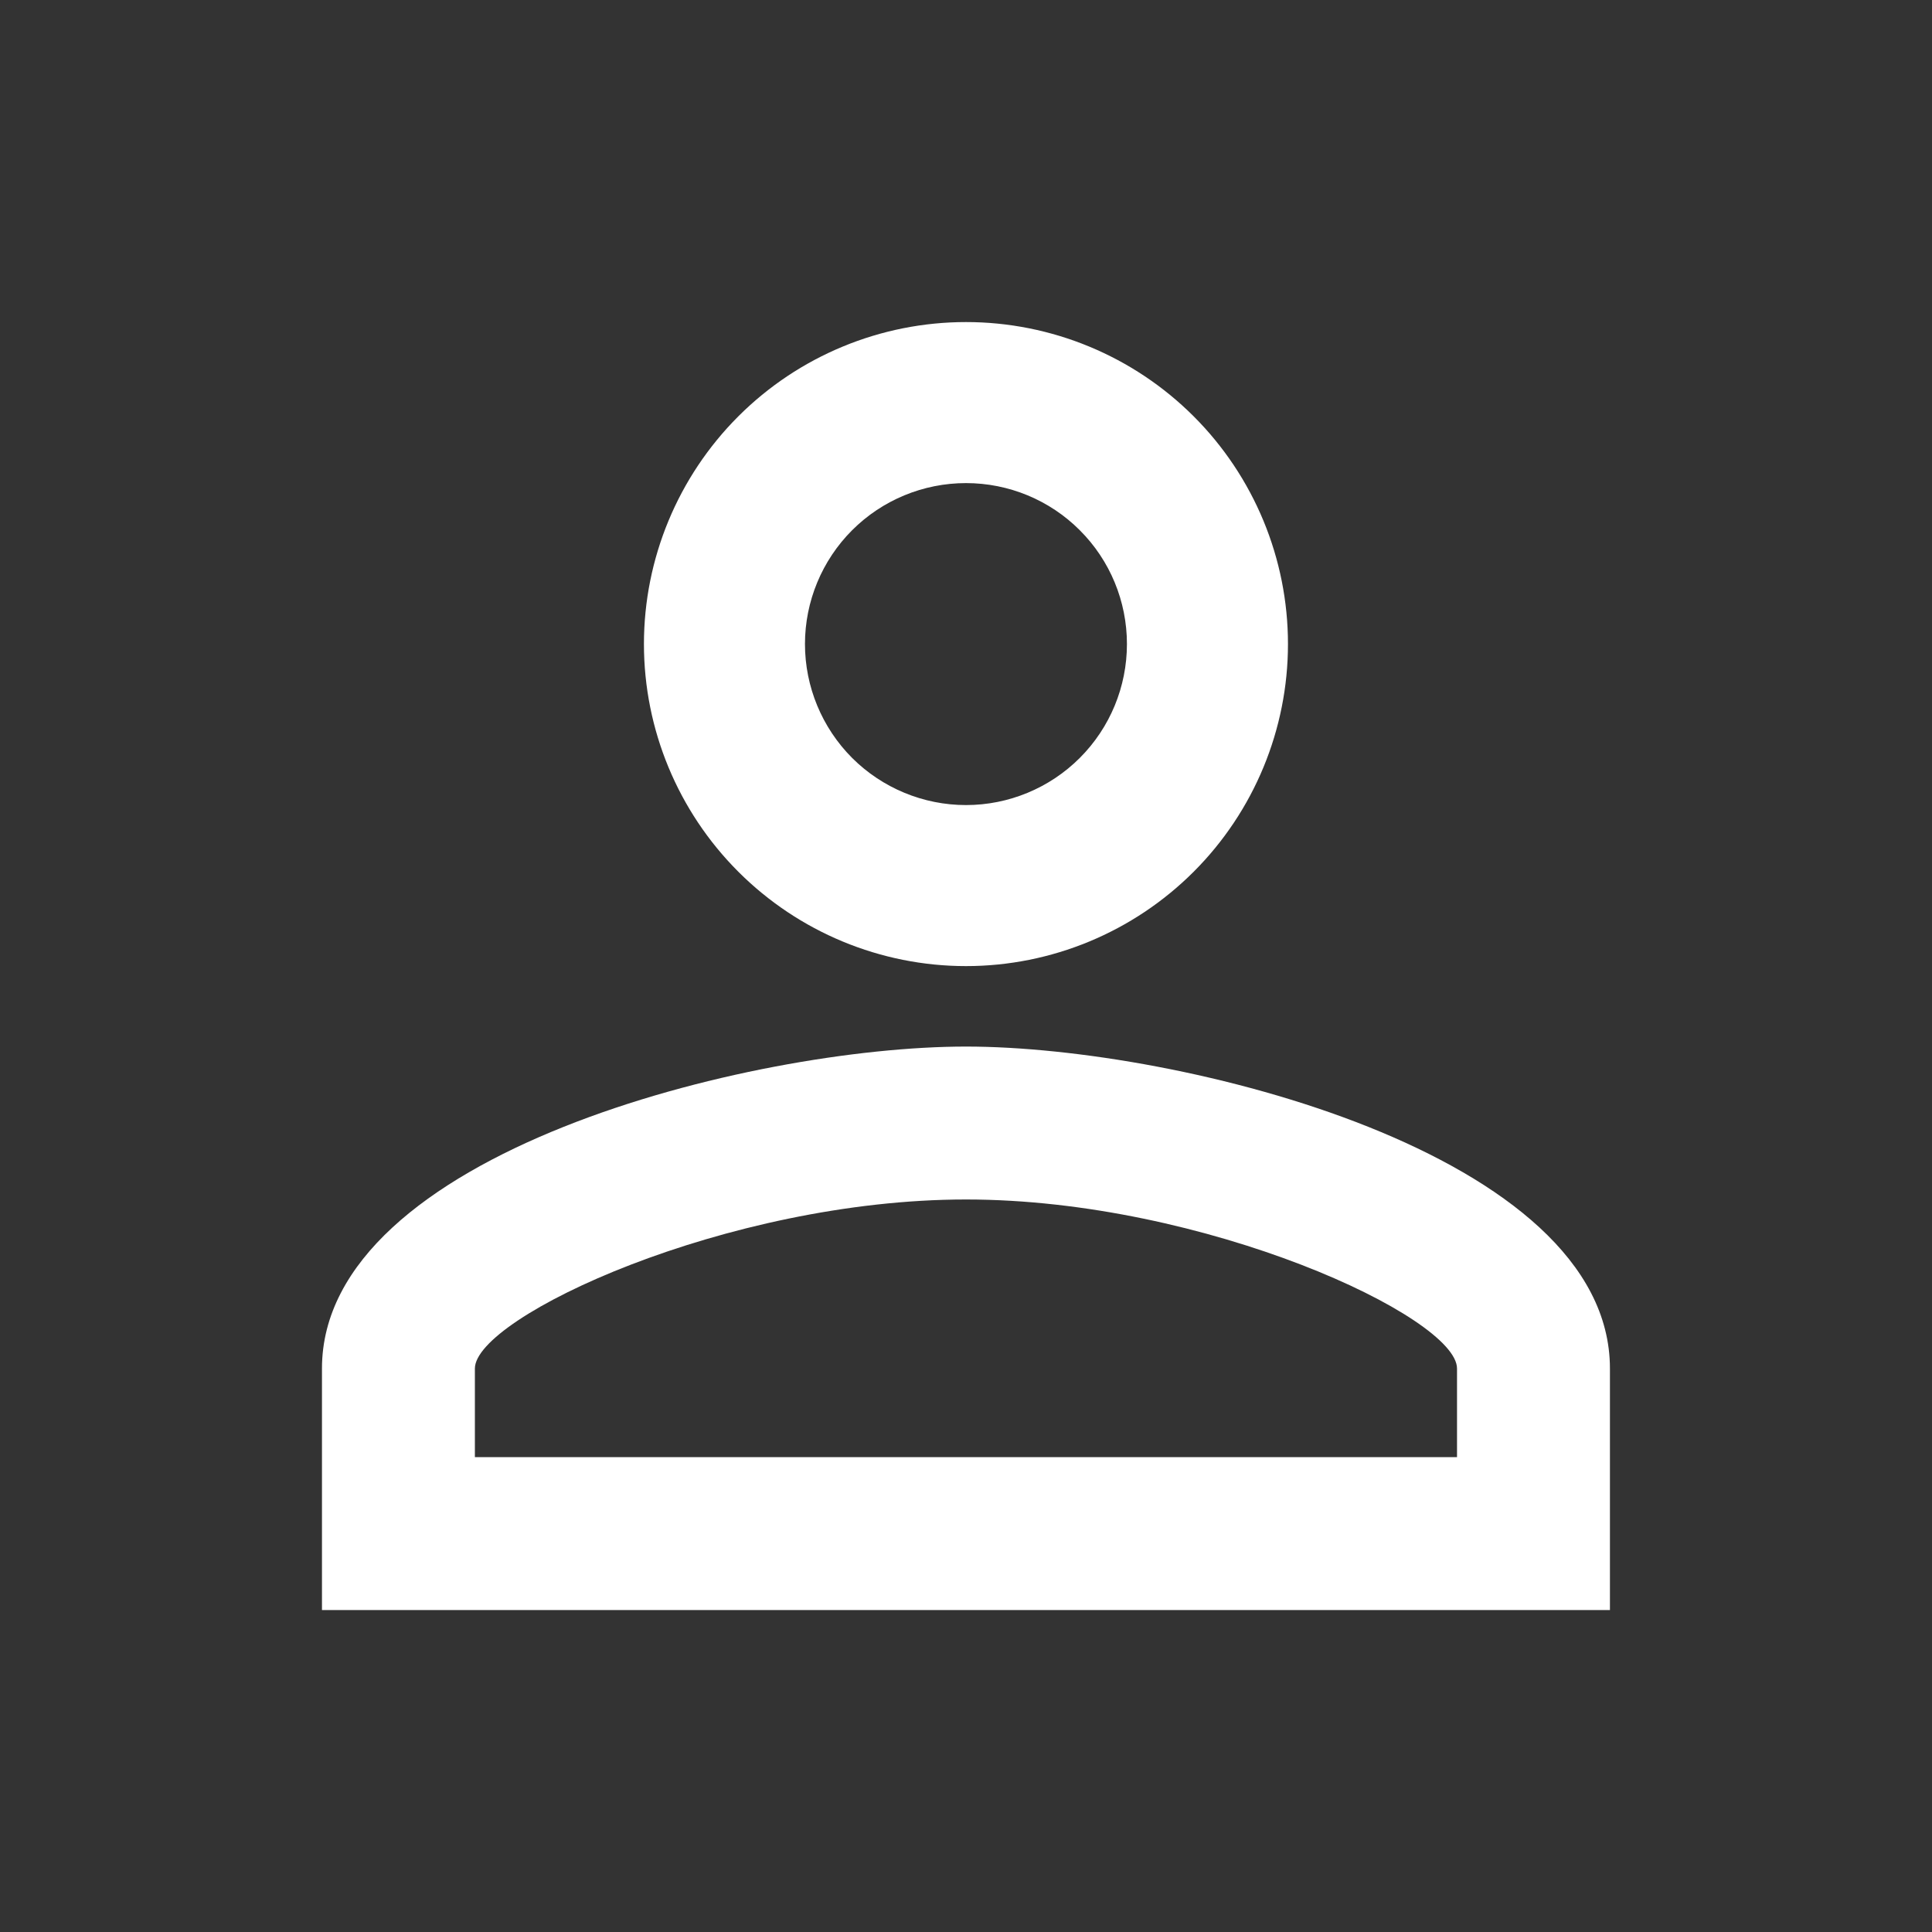 <svg width="20" height="20" viewBox="0 0 20 20" fill="none" xmlns="http://www.w3.org/2000/svg">
  <rect x="0" y="0" width="20" height="20" fill="#333333" stroke="none"/>
  <path d="M10 3.334C10.884 3.334 11.732 3.685 12.357 4.31C12.982 4.935 13.333 5.783 13.333 6.667C13.333 7.551 12.982 8.399 12.357 9.024C11.732 9.649 10.884 10.001 10 10.001C9.116 10.001 8.268 9.649 7.643 9.024C7.018 8.399 6.666 7.551 6.666 6.667C6.666 5.783 7.018 4.935 7.643 4.31C8.268 3.685 9.116 3.334 10 3.334ZM10 5.001C9.558 5.001 9.134 5.176 8.821 5.489C8.509 5.801 8.333 6.225 8.333 6.667C8.333 7.109 8.509 7.533 8.821 7.846C9.134 8.158 9.558 8.334 10 8.334C10.442 8.334 10.866 8.158 11.178 7.846C11.491 7.533 11.666 7.109 11.666 6.667C11.666 6.225 11.491 5.801 11.178 5.489C10.866 5.176 10.442 5.001 10 5.001ZM10 10.834C12.225 10.834 16.666 11.942 16.666 14.167V16.667H3.333V14.167C3.333 11.942 7.775 10.834 10 10.834ZM10 12.417C7.525 12.417 4.916 13.634 4.916 14.167V15.084H15.083V14.167C15.083 13.634 12.475 12.417 10 12.417Z" fill="white" />
</svg>